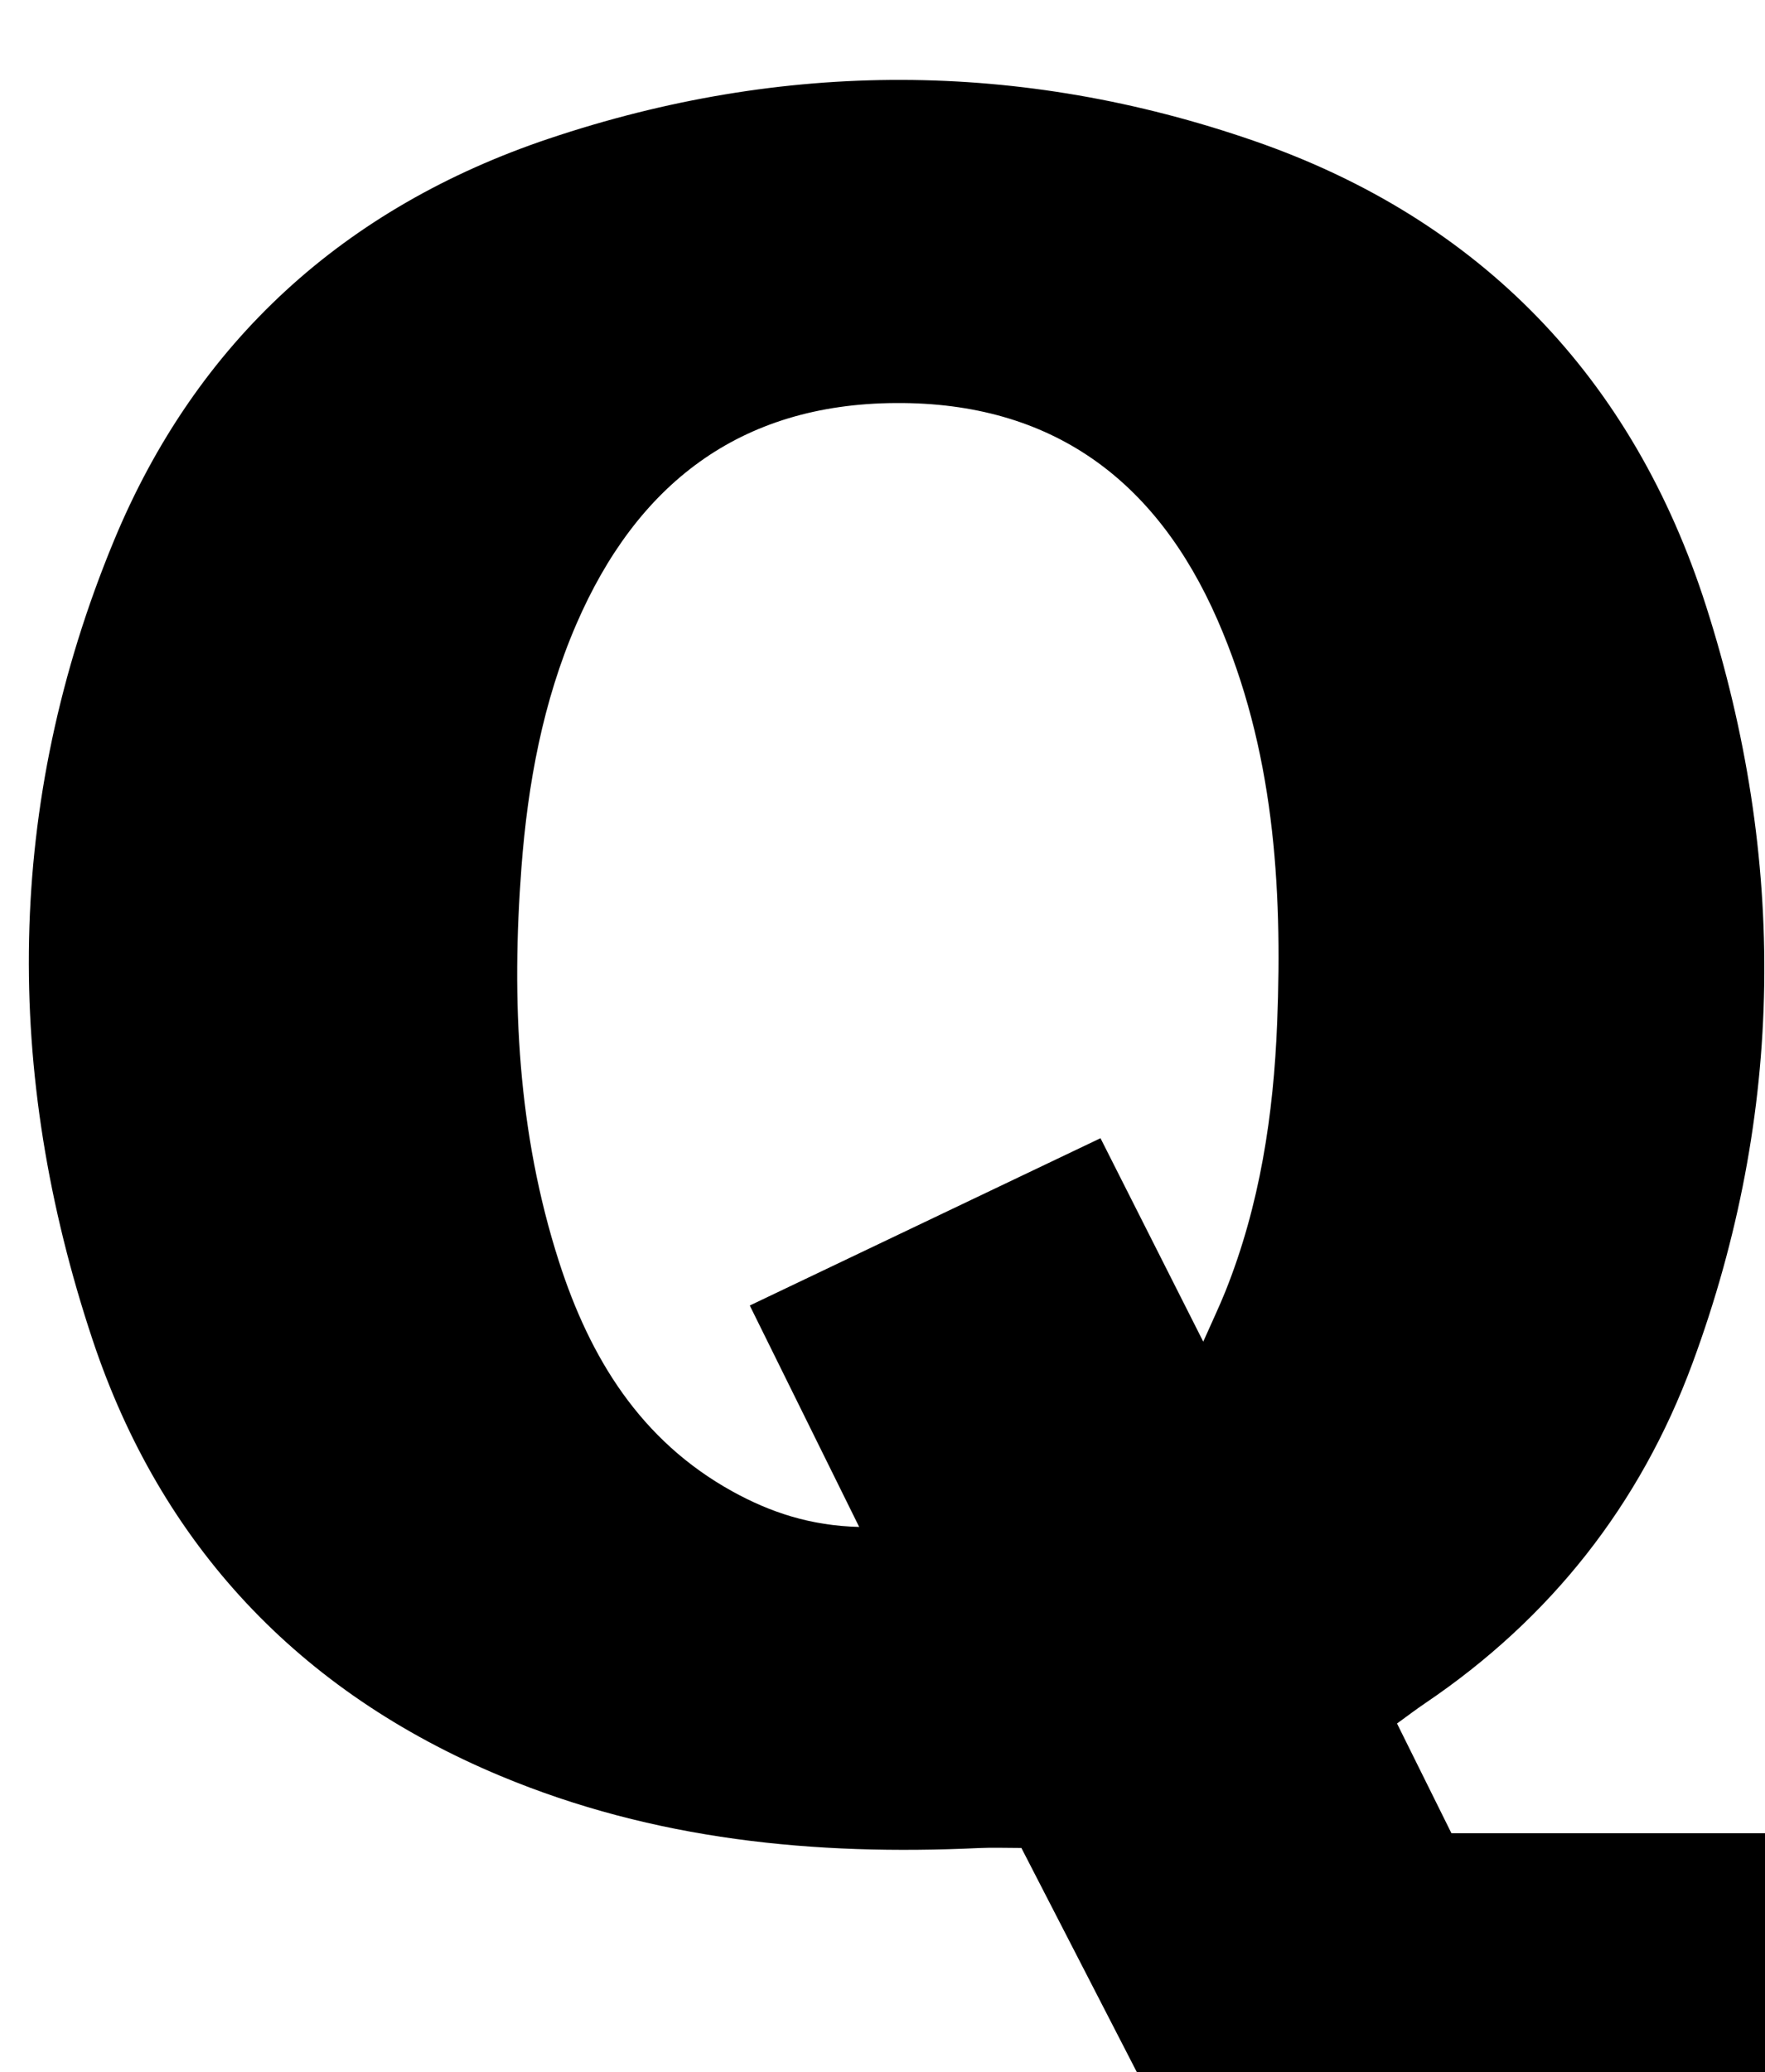 <?xml version="1.0" encoding="iso-8859-1"?>
<!-- Generator: Adobe Illustrator 25.2.1, SVG Export Plug-In . SVG Version: 6.00 Build 0)  -->
<svg version="1.1" xmlns="http://www.w3.org/2000/svg" xmlns:xlink="http://www.w3.org/1999/xlink" x="0px" y="0px"
	 viewBox="0 0 214.8 252.043" style="enable-background:new 0 0 214.8 252.043;" xml:space="preserve">
<g>
	<path d="M170.017,209.618c2.194,4.42,4.323,8.71,6.622,13.344c13.729,0,27.526,0,41.669,0c0,13.114,0,25.836,0,38.799
		c-24.984,0-49.767,0-74.935,0c-6.3-12.227-12.68-24.608-19.069-37.005c-1.886,0-3.524-0.066-5.155,0.01
		c-20.003,0.937-39.564-0.973-58.26-8.777c-24.509-10.231-41.295-28.07-49.613-53.012C0.435,130.47,0.624,97.749,13.851,65.796
		C23.905,41.509,41.974,25.191,66.81,16.858c28.539-9.576,57.381-9.557,85.813,0.279c27.619,9.555,46.152,28.91,55.007,56.581
		c9.823,30.697,9.592,61.662-1.664,92.106c-6.353,17.182-17.27,31.03-32.531,41.332
		C172.343,207.893,171.296,208.694,170.017,209.618z M91.248,158.781c14.652-6.985,28.541-13.607,42.682-20.348
		c4.244,8.398,8.2,16.225,12.505,24.743c1.122-2.535,1.97-4.3,2.697-6.115c4.201-10.489,5.86-21.498,6.299-32.69
		c0.656-16.757-0.421-33.323-7.256-48.962c-7.445-17.037-20.168-26.508-39.17-26.392c-19.026,0.115-31.516,9.902-38.87,26.909
		c-4.072,9.418-5.901,19.393-6.675,29.564c-1.235,16.227-0.462,32.3,4.557,47.92c3.773,11.743,9.937,21.807,21.123,27.983
		c4.596,2.537,9.476,4.168,15.422,4.319C100.007,176.495,95.757,167.9,91.248,158.781z"/>
</g>
</svg>
